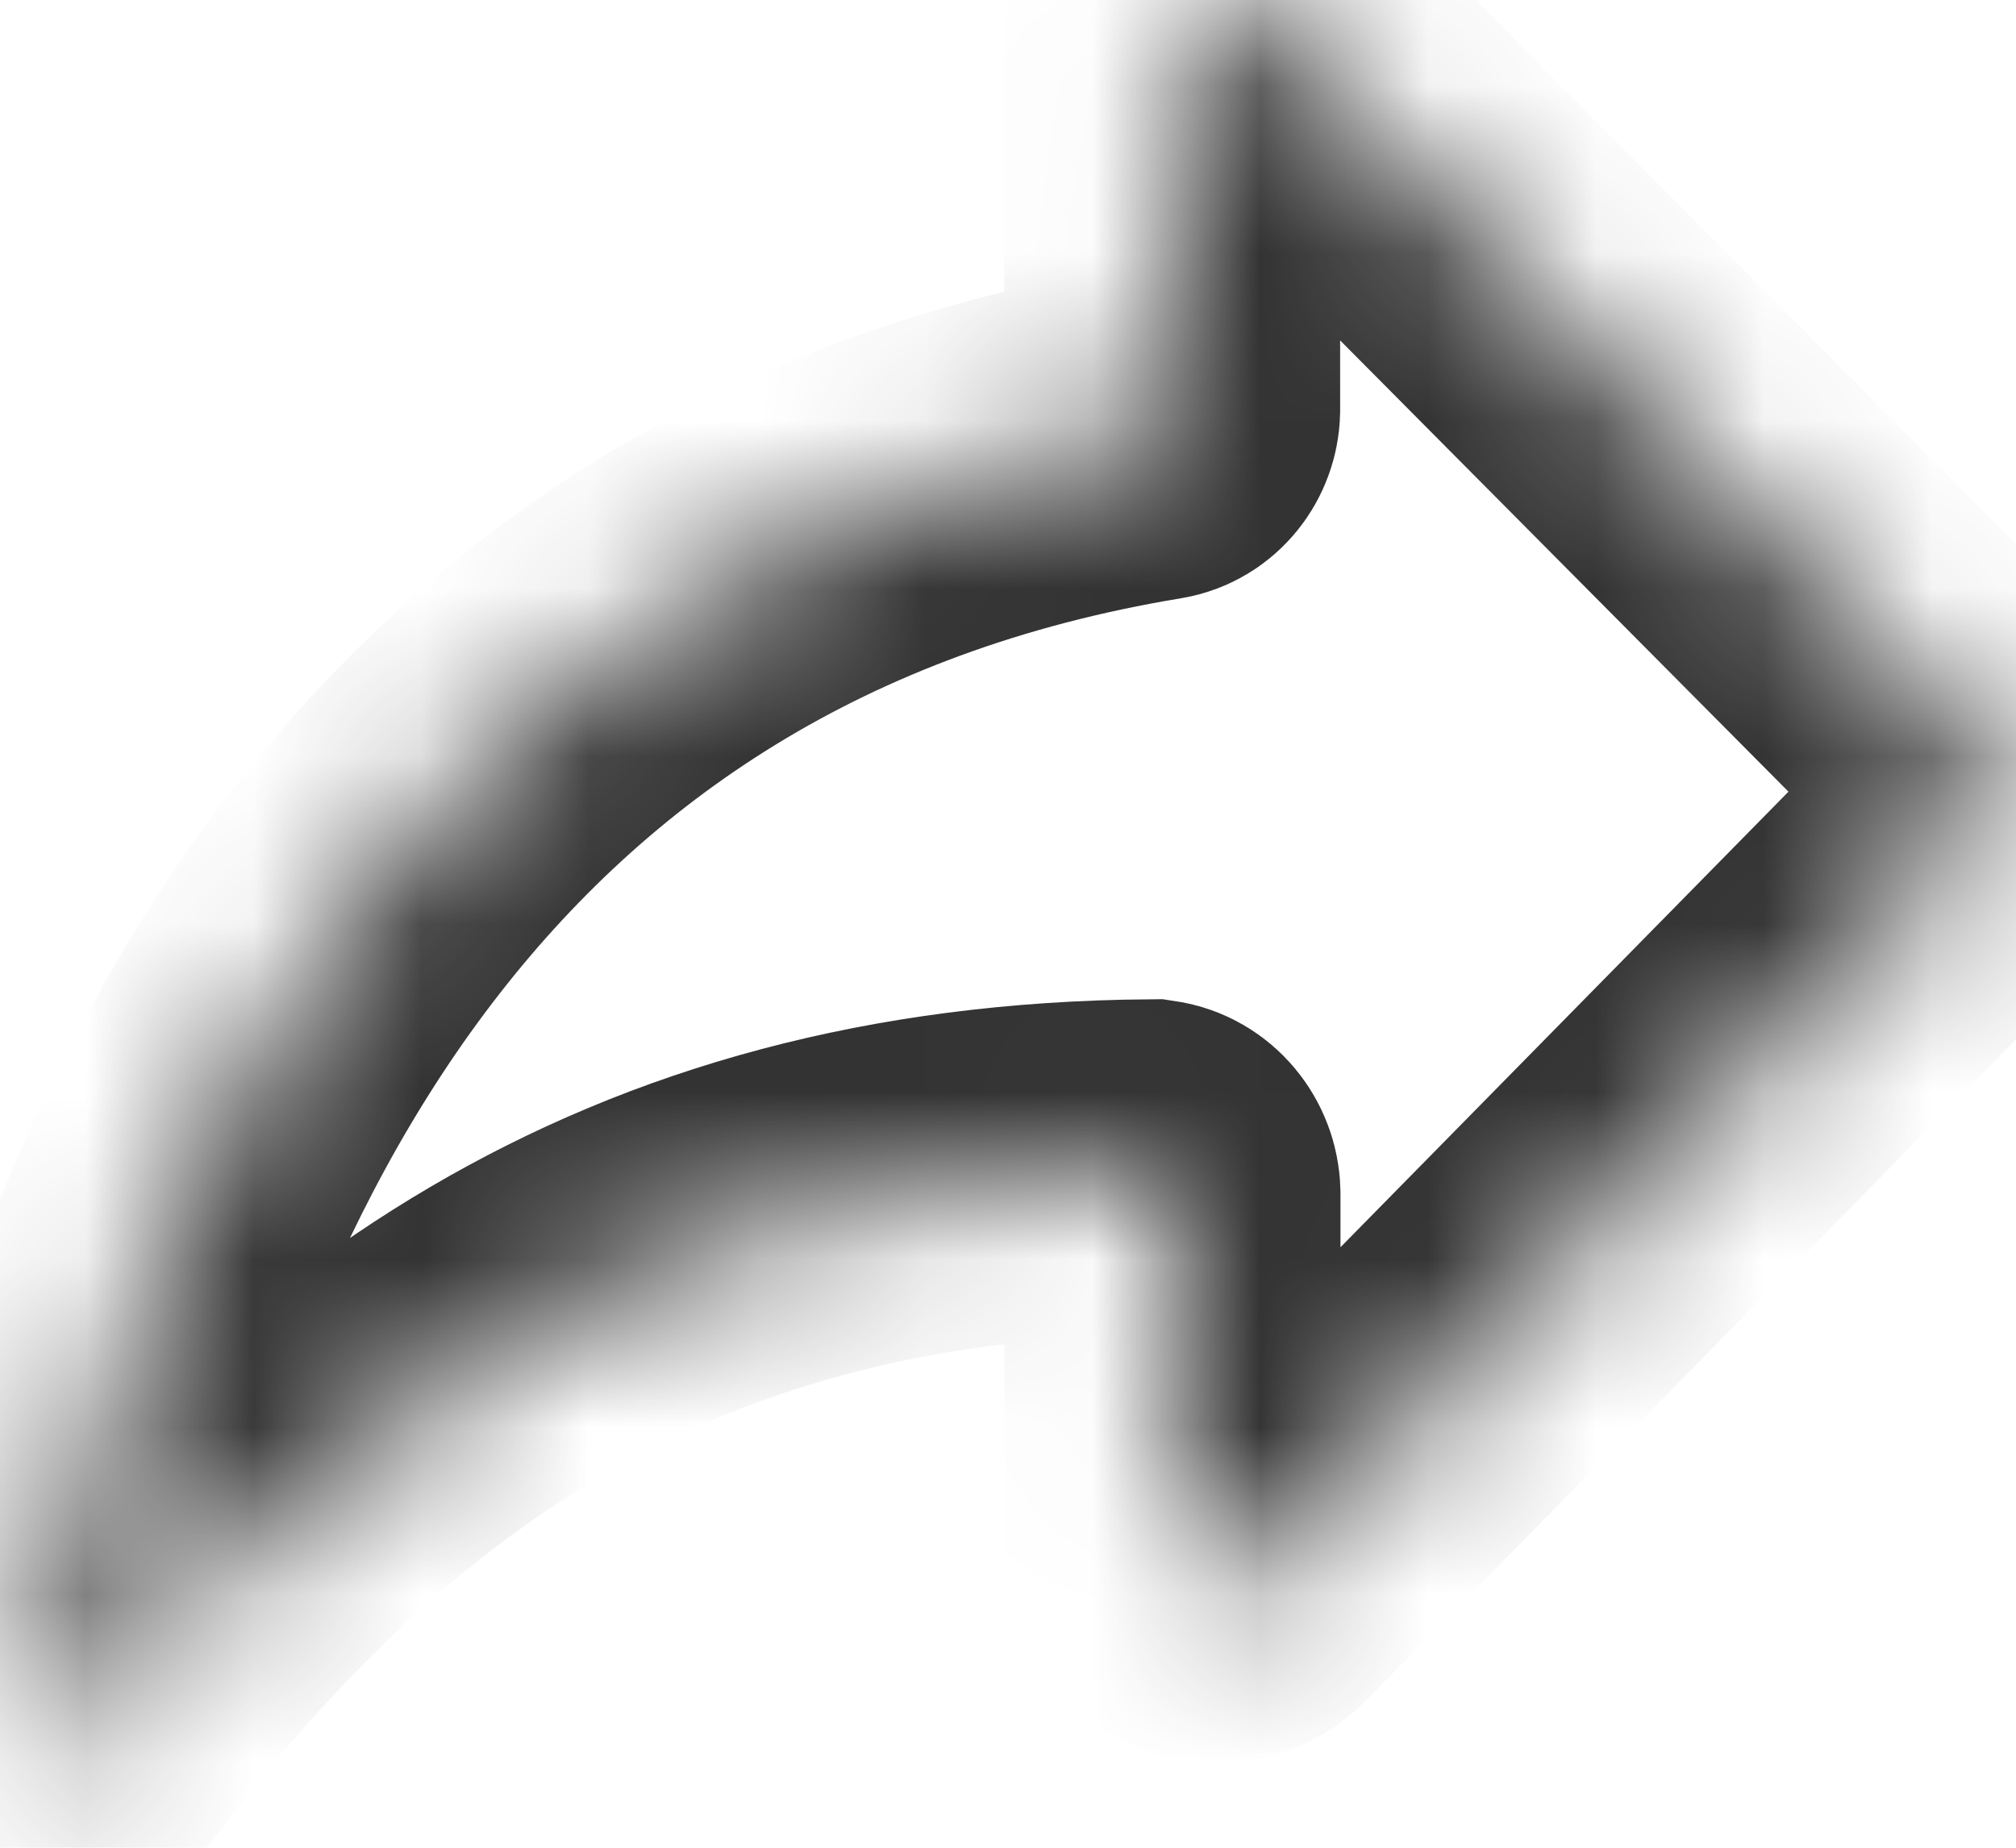 ﻿<?xml version="1.0" encoding="utf-8"?>
<svg version="1.1" xmlns:xlink="http://www.w3.org/1999/xlink" width="12px" height="11px" xmlns="http://www.w3.org/2000/svg">
  <defs>
    <mask fill="white" id="clip33">
      <path d="M 11.871 4.726  C 11.873 4.613  11.835 4.503  11.764 4.42  L 7.453 0.08  C 7.409 0.027  7.347 -0.002  7.281 0  C 7.147 0.007  6.977 0.109  6.977 0.264  L 6.977 2.441  C 6.975 2.508  6.929 2.565  6.867 2.575  C 2.58 3.282  0.774 6.735  0.135 10.319  C 0.111 10.46  0.288 10.592  0.371 10.481  C 1.935 8.36  3.839 6.973  6.849 6.949  C 6.922 6.96  6.977 7.027  6.979 7.106  L 6.979 9.244  C 6.991 9.388  7.104 9.499  7.239 9.499  C 7.307 9.499  7.373 9.47  7.422 9.418  L 11.764 5.002  C 11.835 4.931  11.874 4.83  11.871 4.726  Z " fill-rule="evenodd" />
    </mask>
  </defs>
  <g transform="matrix(1 0 0 1 -948 -13563 )">
    <path d="M 11.871 4.726  C 11.873 4.613  11.835 4.503  11.764 4.42  L 7.453 0.08  C 7.409 0.027  7.347 -0.002  7.281 0  C 7.147 0.007  6.977 0.109  6.977 0.264  L 6.977 2.441  C 6.975 2.508  6.929 2.565  6.867 2.575  C 2.58 3.282  0.774 6.735  0.135 10.319  C 0.111 10.46  0.288 10.592  0.371 10.481  C 1.935 8.36  3.839 6.973  6.849 6.949  C 6.922 6.96  6.977 7.027  6.979 7.106  L 6.979 9.244  C 6.991 9.388  7.104 9.499  7.239 9.499  C 7.307 9.499  7.373 9.47  7.422 9.418  L 11.764 5.002  C 11.835 4.931  11.874 4.83  11.871 4.726  Z " fill-rule="nonzero" fill="#ffffff" stroke="none" fill-opacity="0" transform="matrix(1 0 0 1 948 13563 )" />
    <path d="M 11.871 4.726  C 11.873 4.613  11.835 4.503  11.764 4.42  L 7.453 0.08  C 7.409 0.027  7.347 -0.002  7.281 0  C 7.147 0.007  6.977 0.109  6.977 0.264  L 6.977 2.441  C 6.975 2.508  6.929 2.565  6.867 2.575  C 2.58 3.282  0.774 6.735  0.135 10.319  C 0.111 10.46  0.288 10.592  0.371 10.481  C 1.935 8.36  3.839 6.973  6.849 6.949  C 6.922 6.96  6.977 7.027  6.979 7.106  L 6.979 9.244  C 6.991 9.388  7.104 9.499  7.239 9.499  C 7.307 9.499  7.373 9.47  7.422 9.418  L 11.764 5.002  C 11.835 4.931  11.874 4.83  11.871 4.726  Z " stroke-width="2" stroke="#333333" fill="none" transform="matrix(1 0 0 1 948 13563 )" mask="url(#clip33)" />
  </g>
</svg>